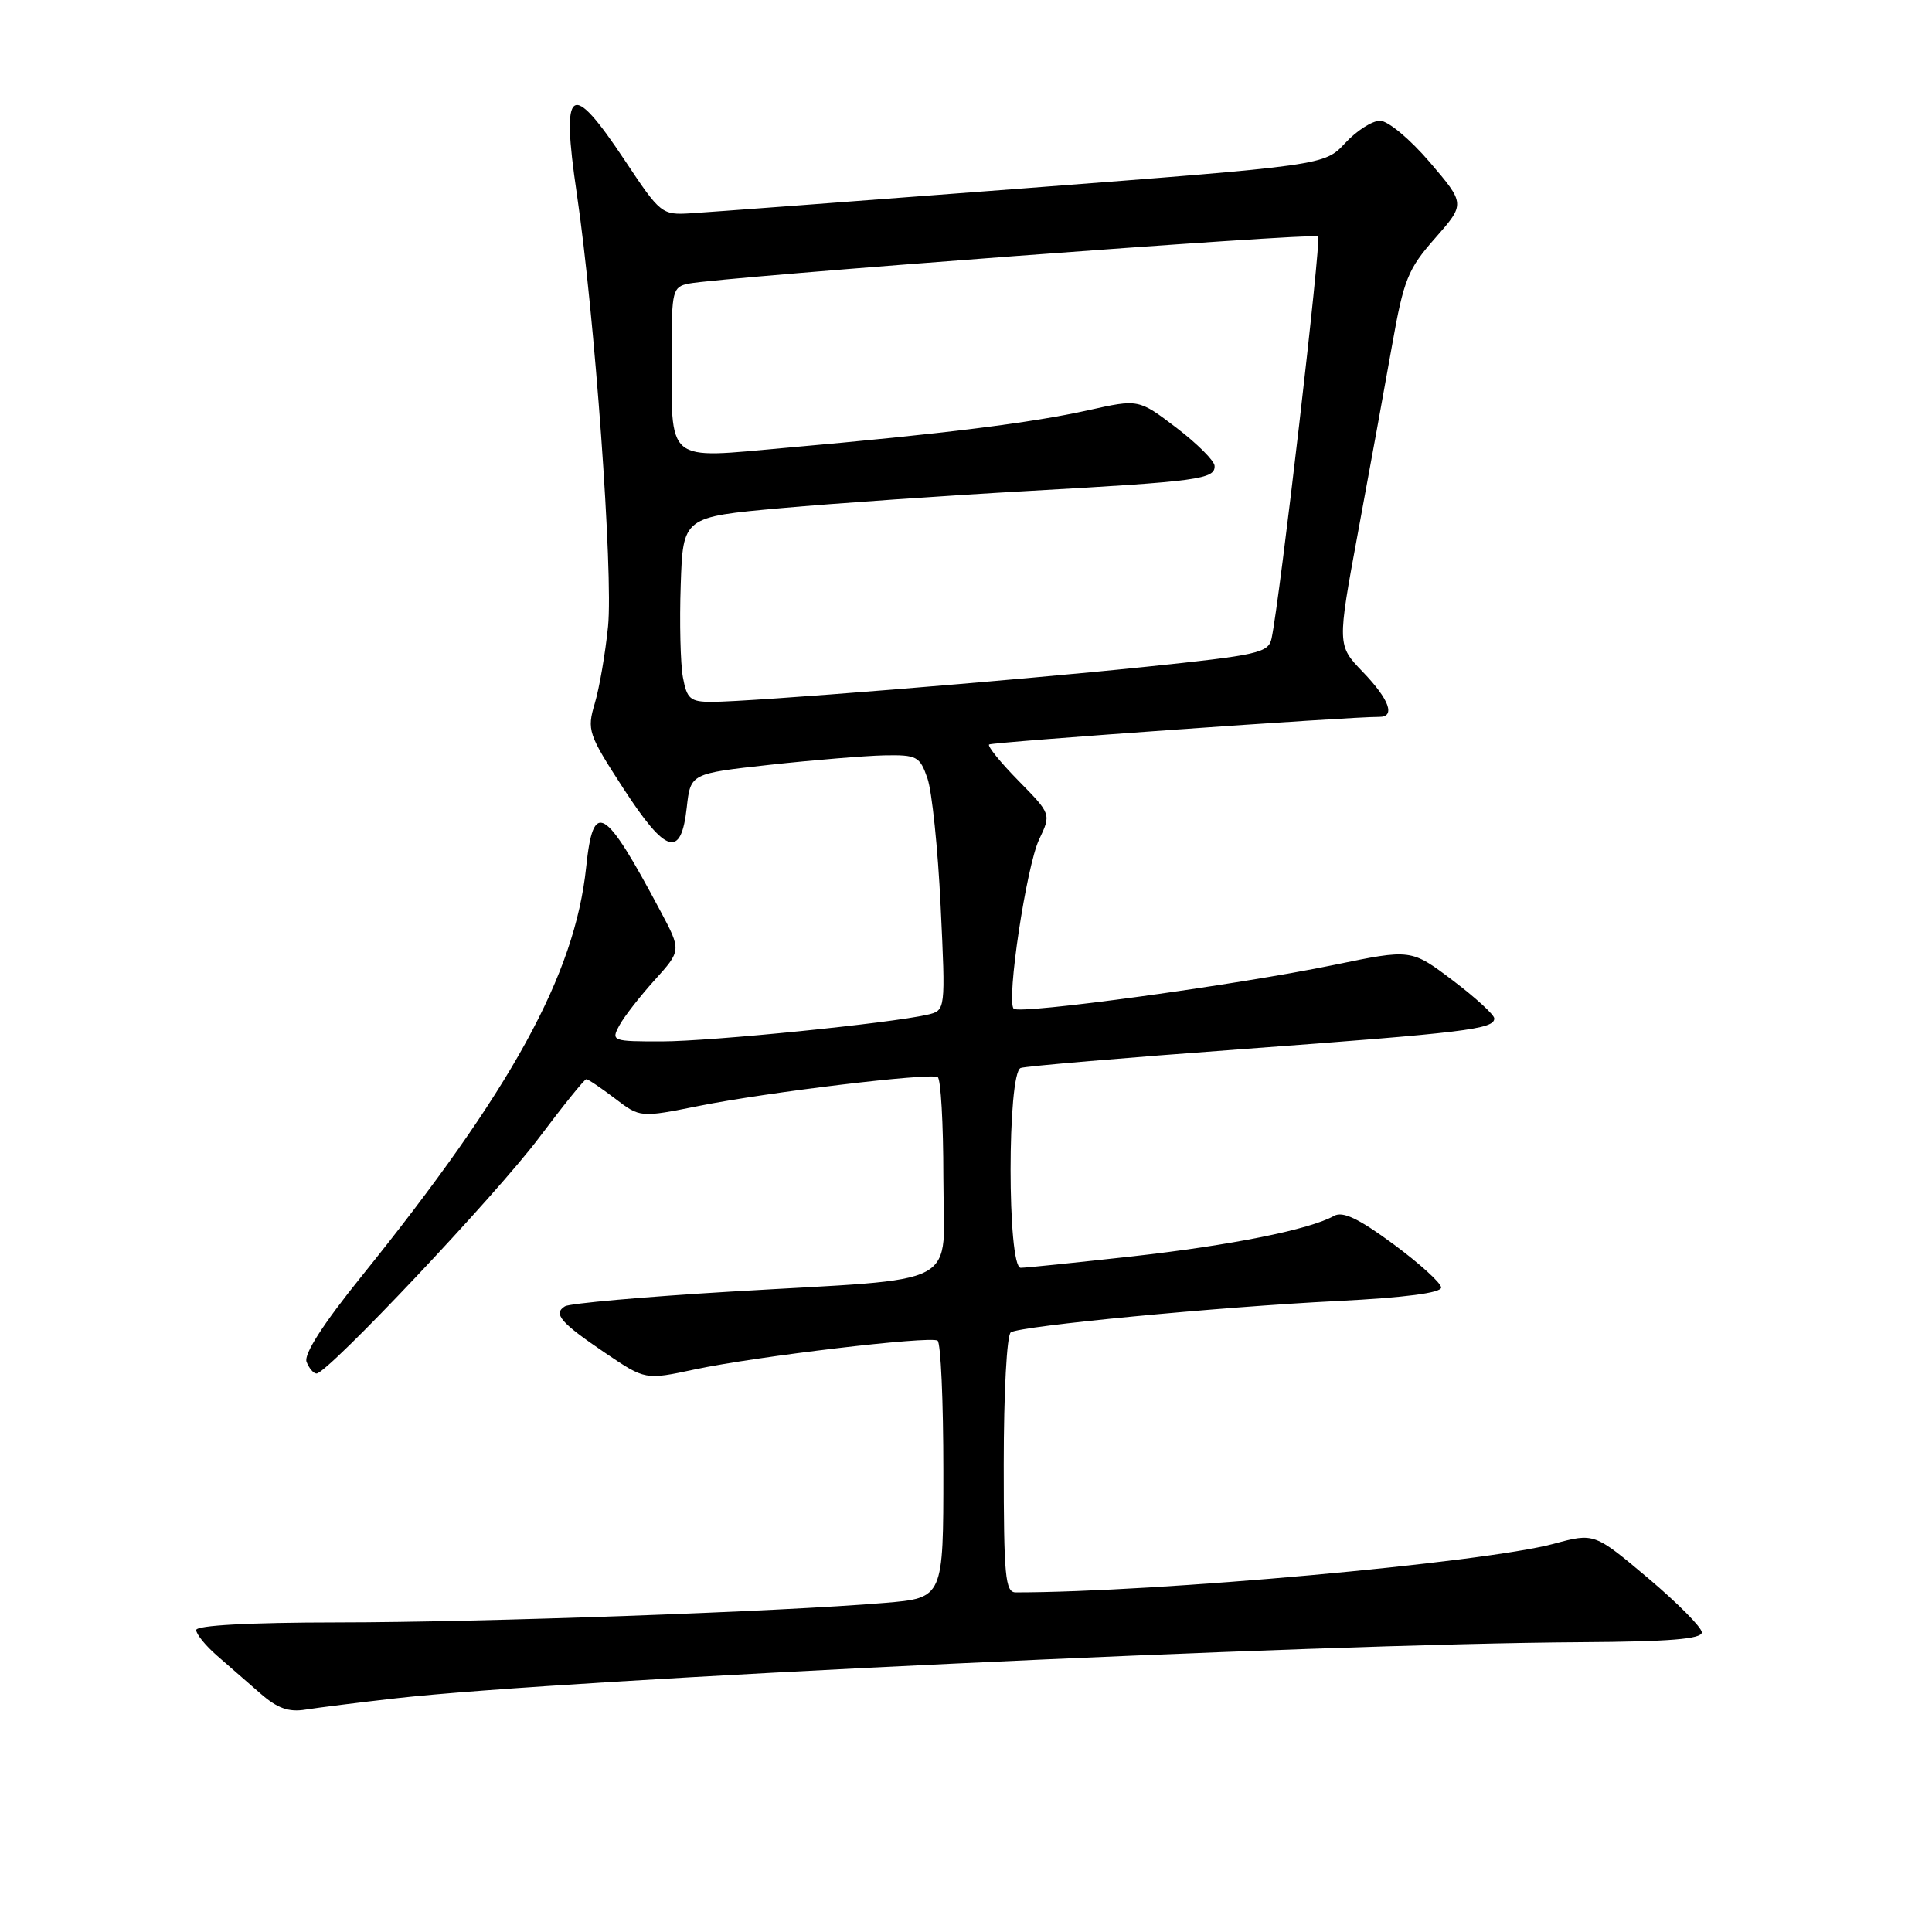 <?xml version="1.0" encoding="UTF-8" standalone="no"?>
<!DOCTYPE svg PUBLIC "-//W3C//DTD SVG 1.1//EN" "http://www.w3.org/Graphics/SVG/1.1/DTD/svg11.dtd" >
<svg xmlns="http://www.w3.org/2000/svg" xmlns:xlink="http://www.w3.org/1999/xlink" version="1.1" viewBox="0 0 256 256">
 <g >
 <path fill="currentColor"
d=" M 52.50 225.03 C 74.70 222.52 174.16 217.81 209.50 217.60 C 221.19 217.53 225.50 217.18 225.50 216.30 C 225.50 215.65 222.29 212.41 218.38 209.11 C 211.25 203.11 211.25 203.11 205.88 204.56 C 196.49 207.08 153.11 211.00 134.59 211.00 C 133.20 211.00 133.00 208.86 133.00 194.06 C 133.00 184.52 133.41 176.86 133.94 176.54 C 135.33 175.68 161.39 173.18 177.25 172.39 C 186.19 171.94 190.99 171.31 190.96 170.60 C 190.94 169.99 188.09 167.41 184.64 164.86 C 180.03 161.46 177.93 160.46 176.77 161.11 C 173.52 162.93 163.08 165.02 150.00 166.48 C 142.57 167.30 135.94 167.99 135.25 167.99 C 133.46 168.00 133.46 142.12 135.25 141.51 C 135.94 141.27 149.10 140.15 164.50 139.02 C 194.17 136.83 198.00 136.37 198.00 134.95 C 198.00 134.46 195.52 132.19 192.49 129.90 C 186.98 125.74 186.98 125.74 176.74 127.86 C 163.86 130.52 135.11 134.45 134.32 133.66 C 133.32 132.65 136.00 114.80 137.69 111.23 C 139.29 107.87 139.29 107.87 134.96 103.46 C 132.57 101.03 130.82 98.87 131.06 98.65 C 131.43 98.33 179.07 94.95 182.75 94.99 C 184.94 95.01 184.10 92.69 180.59 89.04 C 177.18 85.50 177.18 85.50 179.95 70.50 C 181.48 62.25 183.50 51.13 184.45 45.79 C 186.00 37.03 186.55 35.65 190.17 31.55 C 194.16 27.01 194.16 27.01 189.46 21.50 C 186.83 18.43 183.92 16.00 182.86 16.00 C 181.82 16.00 179.74 17.33 178.24 18.96 C 175.50 21.91 175.50 21.91 135.50 24.97 C 113.50 26.65 93.72 28.13 91.55 28.26 C 87.68 28.50 87.51 28.35 82.79 21.25 C 75.60 10.42 74.31 11.32 76.43 25.67 C 78.80 41.74 81.27 75.96 80.57 83.00 C 80.21 86.58 79.42 91.17 78.81 93.21 C 77.76 96.75 77.93 97.27 82.60 104.47 C 88.25 113.17 90.25 113.77 91.00 106.99 C 91.50 102.50 91.50 102.50 102.00 101.34 C 107.78 100.71 114.59 100.15 117.15 100.09 C 121.50 100.01 121.88 100.21 122.89 103.13 C 123.49 104.84 124.28 112.47 124.64 120.07 C 125.30 133.89 125.30 133.89 122.90 134.45 C 117.97 135.59 94.26 137.98 87.71 137.99 C 81.14 138.00 80.96 137.93 82.05 135.91 C 82.66 134.76 84.77 132.05 86.73 129.88 C 90.29 125.94 90.29 125.94 87.51 120.72 C 80.07 106.75 78.61 105.89 77.67 114.91 C 76.17 129.19 67.81 144.42 47.84 169.20 C 42.80 175.45 40.24 179.45 40.62 180.45 C 40.95 181.30 41.54 182.00 41.94 182.00 C 43.40 182.00 65.78 158.29 71.43 150.75 C 74.63 146.49 77.44 143.00 77.69 143.00 C 77.93 143.00 79.64 144.15 81.48 145.55 C 84.82 148.10 84.82 148.10 92.66 146.53 C 101.68 144.72 123.14 142.14 124.25 142.72 C 124.66 142.94 125.00 148.88 125.00 155.93 C 125.00 171.01 128.26 169.26 96.74 171.15 C 85.32 171.83 75.48 172.71 74.86 173.09 C 73.25 174.08 74.28 175.27 80.22 179.29 C 85.50 182.86 85.50 182.86 92.09 181.45 C 100.25 179.72 123.19 177.00 124.23 177.64 C 124.66 177.90 125.00 185.68 125.00 194.93 C 125.00 211.74 125.00 211.74 117.25 212.39 C 103.30 213.56 63.89 214.97 44.75 214.98 C 33.03 214.99 26.00 215.37 26.00 215.99 C 26.00 216.54 27.24 218.06 28.75 219.38 C 30.26 220.70 32.85 222.95 34.50 224.39 C 36.75 226.36 38.25 226.90 40.50 226.53 C 42.15 226.27 47.55 225.59 52.50 225.03 Z  M 90.49 89.75 C 90.16 87.96 90.03 82.45 90.20 77.50 C 90.50 68.50 90.50 68.50 103.50 67.33 C 110.65 66.69 125.50 65.66 136.50 65.04 C 158.83 63.79 161.02 63.49 160.94 61.73 C 160.91 61.05 158.63 58.78 155.88 56.68 C 150.87 52.87 150.87 52.87 144.19 54.36 C 136.63 56.04 125.01 57.49 104.33 59.32 C 87.95 60.77 89.00 61.66 89.00 46.39 C 89.00 38.53 89.13 38.01 91.25 37.58 C 95.53 36.72 174.15 30.82 174.66 31.32 C 175.11 31.78 169.59 79.45 168.49 84.59 C 168.08 86.51 166.77 86.80 151.77 88.36 C 133.93 90.21 99.39 93.00 94.31 93.00 C 91.47 93.00 91.02 92.62 90.49 89.75 Z "/>
</g>
</svg>